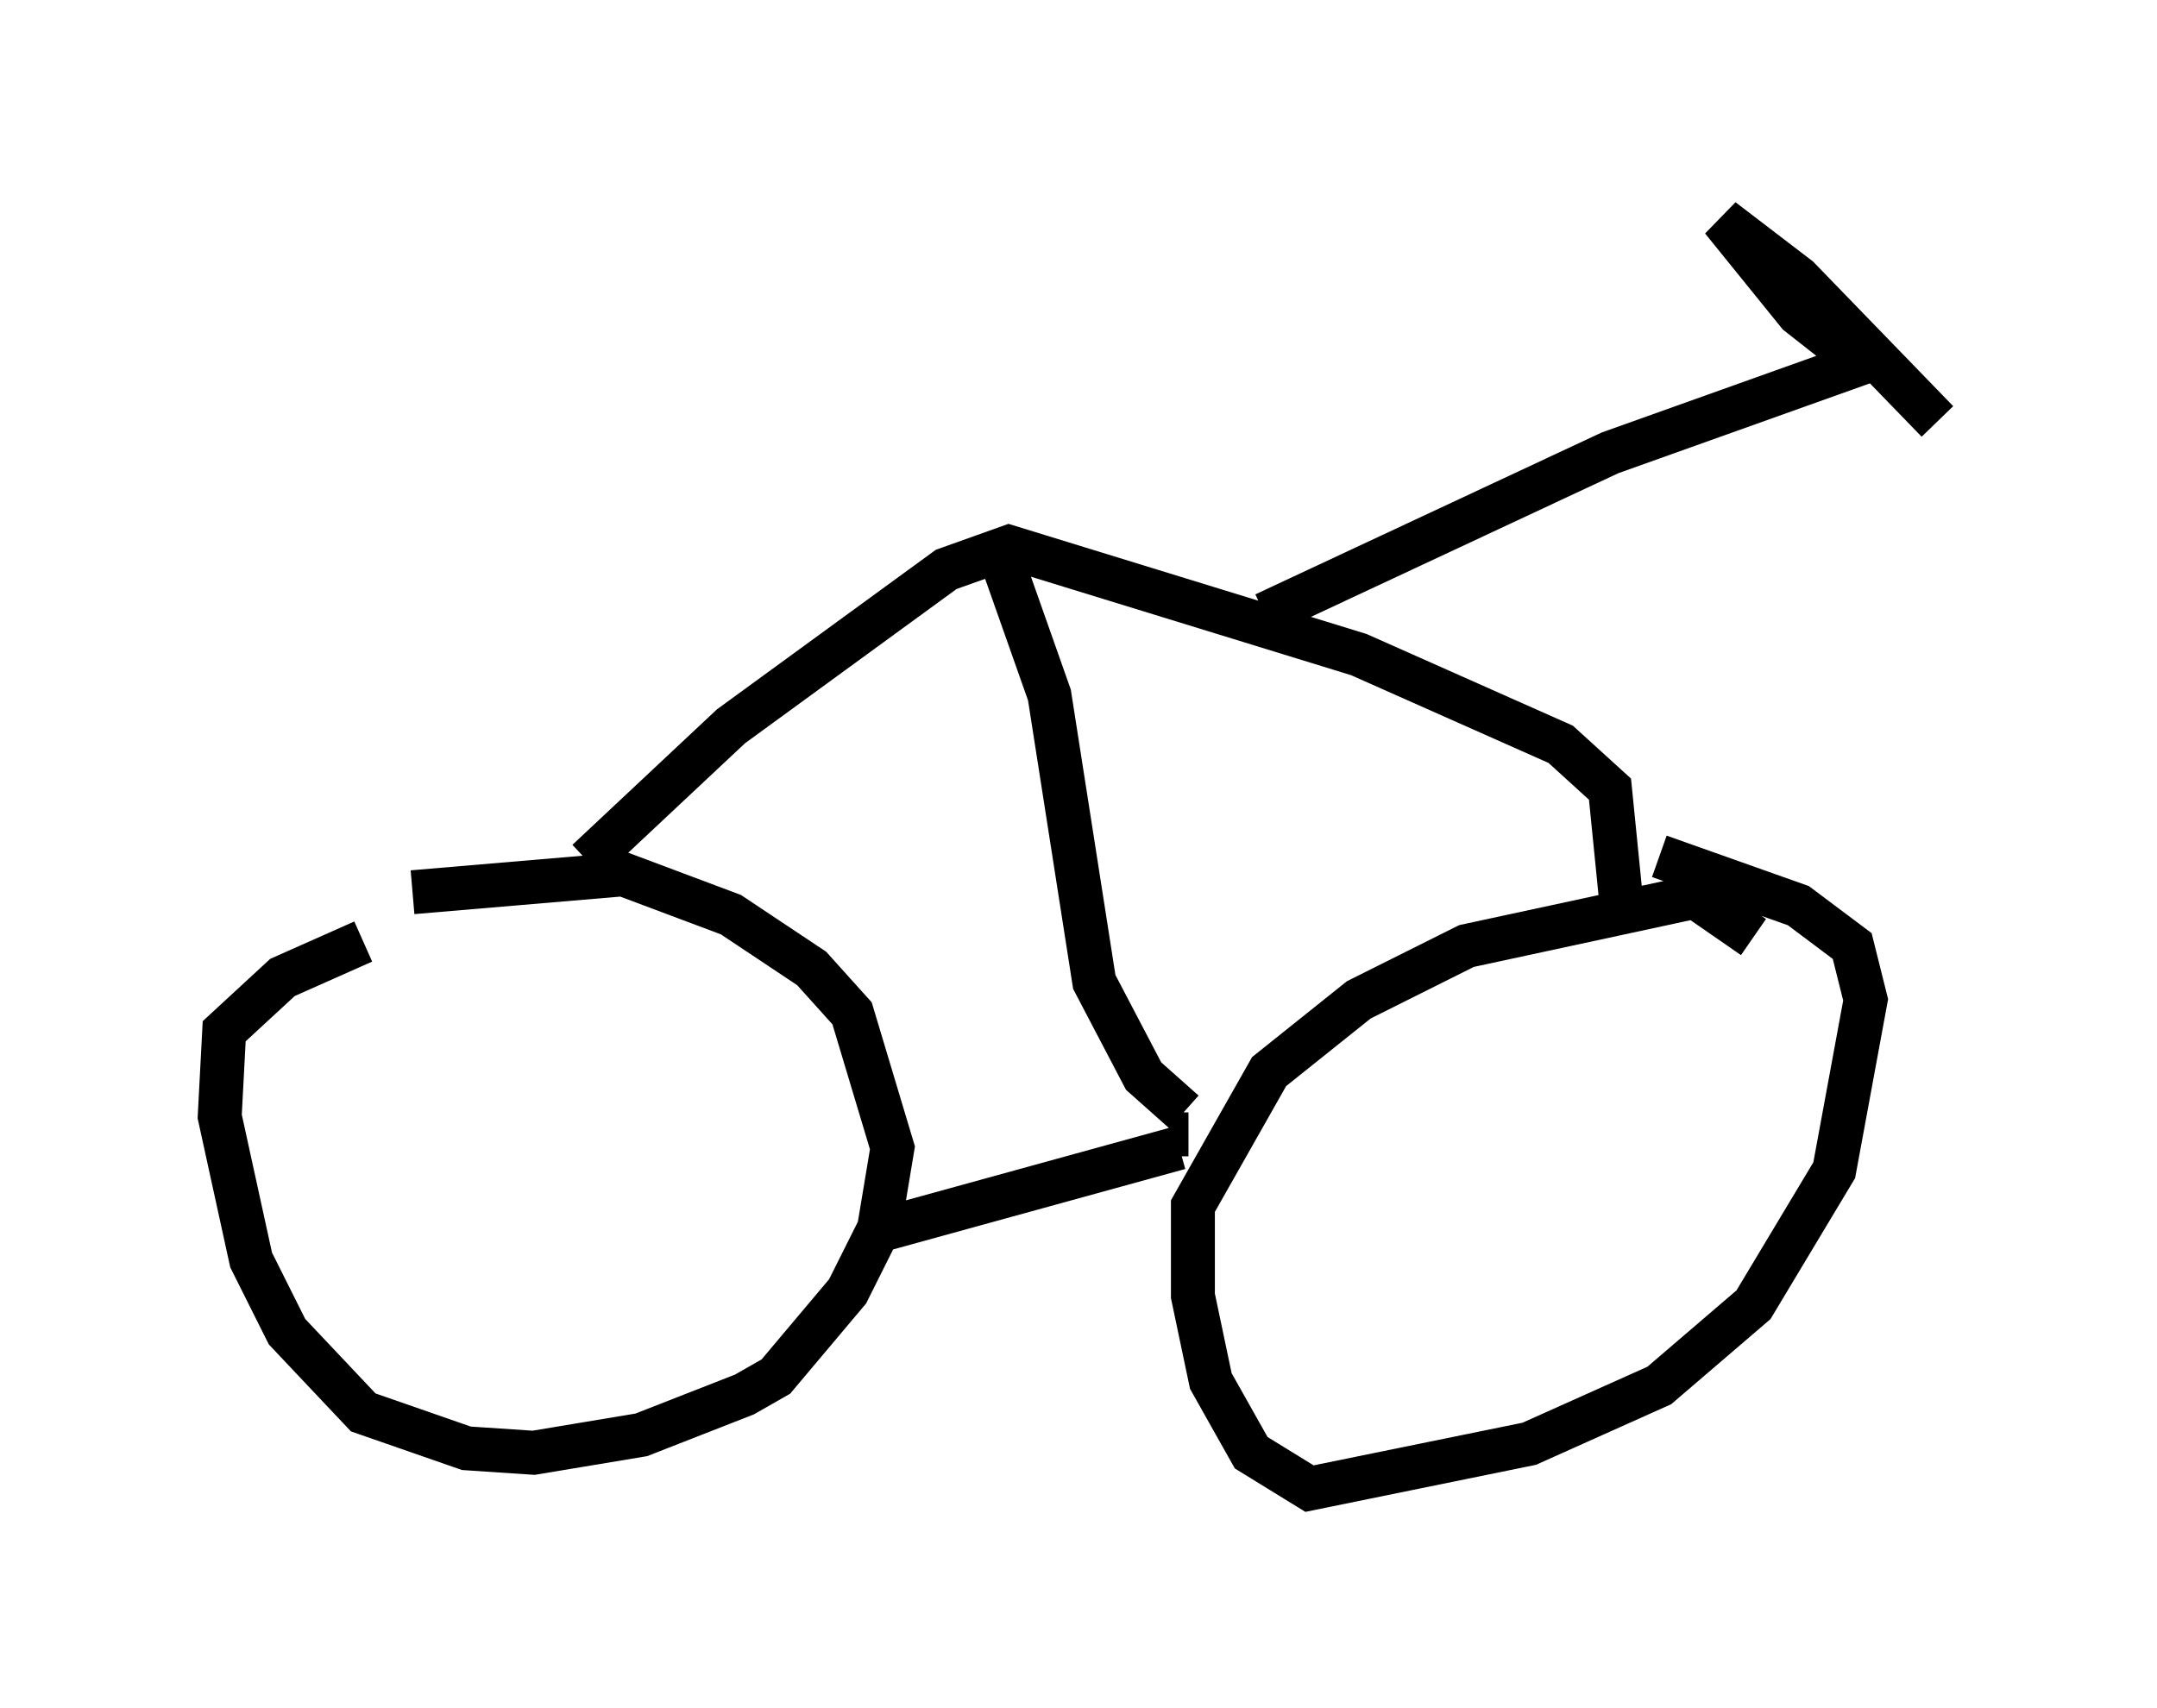 <?xml version="1.0" encoding="utf-8" ?>
<svg baseProfile="full" height="38.89" version="1.1" width="49.098" xmlns="http://www.w3.org/2000/svg" xmlns:ev="http://www.w3.org/2001/xml-events" xmlns:xlink="http://www.w3.org/1999/xlink"><defs /><rect fill="white" height="38.89" width="49.098" x="0" y="0" /><path d="M5.715, 21.436 m3.675, -1.123 l4.798, -0.408 2.45, 0.919 l1.838, 1.225 0.919, 1.021 l0.919, 3.063 -0.306, 1.838 l-0.715, 1.429 -1.633, 1.94 l-0.715, 0.408 -2.348, 0.919 l-2.45, 0.408 -1.531, -0.102 l-2.348, -0.817 -1.735, -1.838 l-0.817, -1.633 -0.715, -3.267 l0.102, -1.94 1.327, -1.225 l1.838, -0.817 m29.502, -1.94 l3.165, 1.123 1.225, 0.919 l0.306, 1.225 -0.715, 3.879 l-1.838, 3.063 -2.144, 1.838 l-2.96, 1.327 -5.002, 1.021 l-1.327, -0.817 -0.919, -1.633 l-0.408, -1.94 0.0, -2.042 l1.735, -3.063 2.042, -1.633 l2.45, -1.225 5.206, -1.123 l1.327, 0.919 m-20.111, 6.738 l7.044, -1.94 m-13.475, -6.533 l3.267, -3.063 4.9, -3.573 l1.429, -0.51 7.963, 2.45 l4.594, 2.042 1.123, 1.021 l0.306, 3.063 m-8.167, -7.044 l7.861, -3.675 5.717, -2.042 l-1.429, -1.123 -1.735, -2.144 l1.735, 1.327 3.165, 3.267 m-17.456, 16.231 l0.408, 0.0 m-4.39, -13.475 l1.225, 3.471 1.021, 6.533 l1.123, 2.144 0.919, 0.817 " fill="none" stroke="black" stroke-width="1" /></svg>